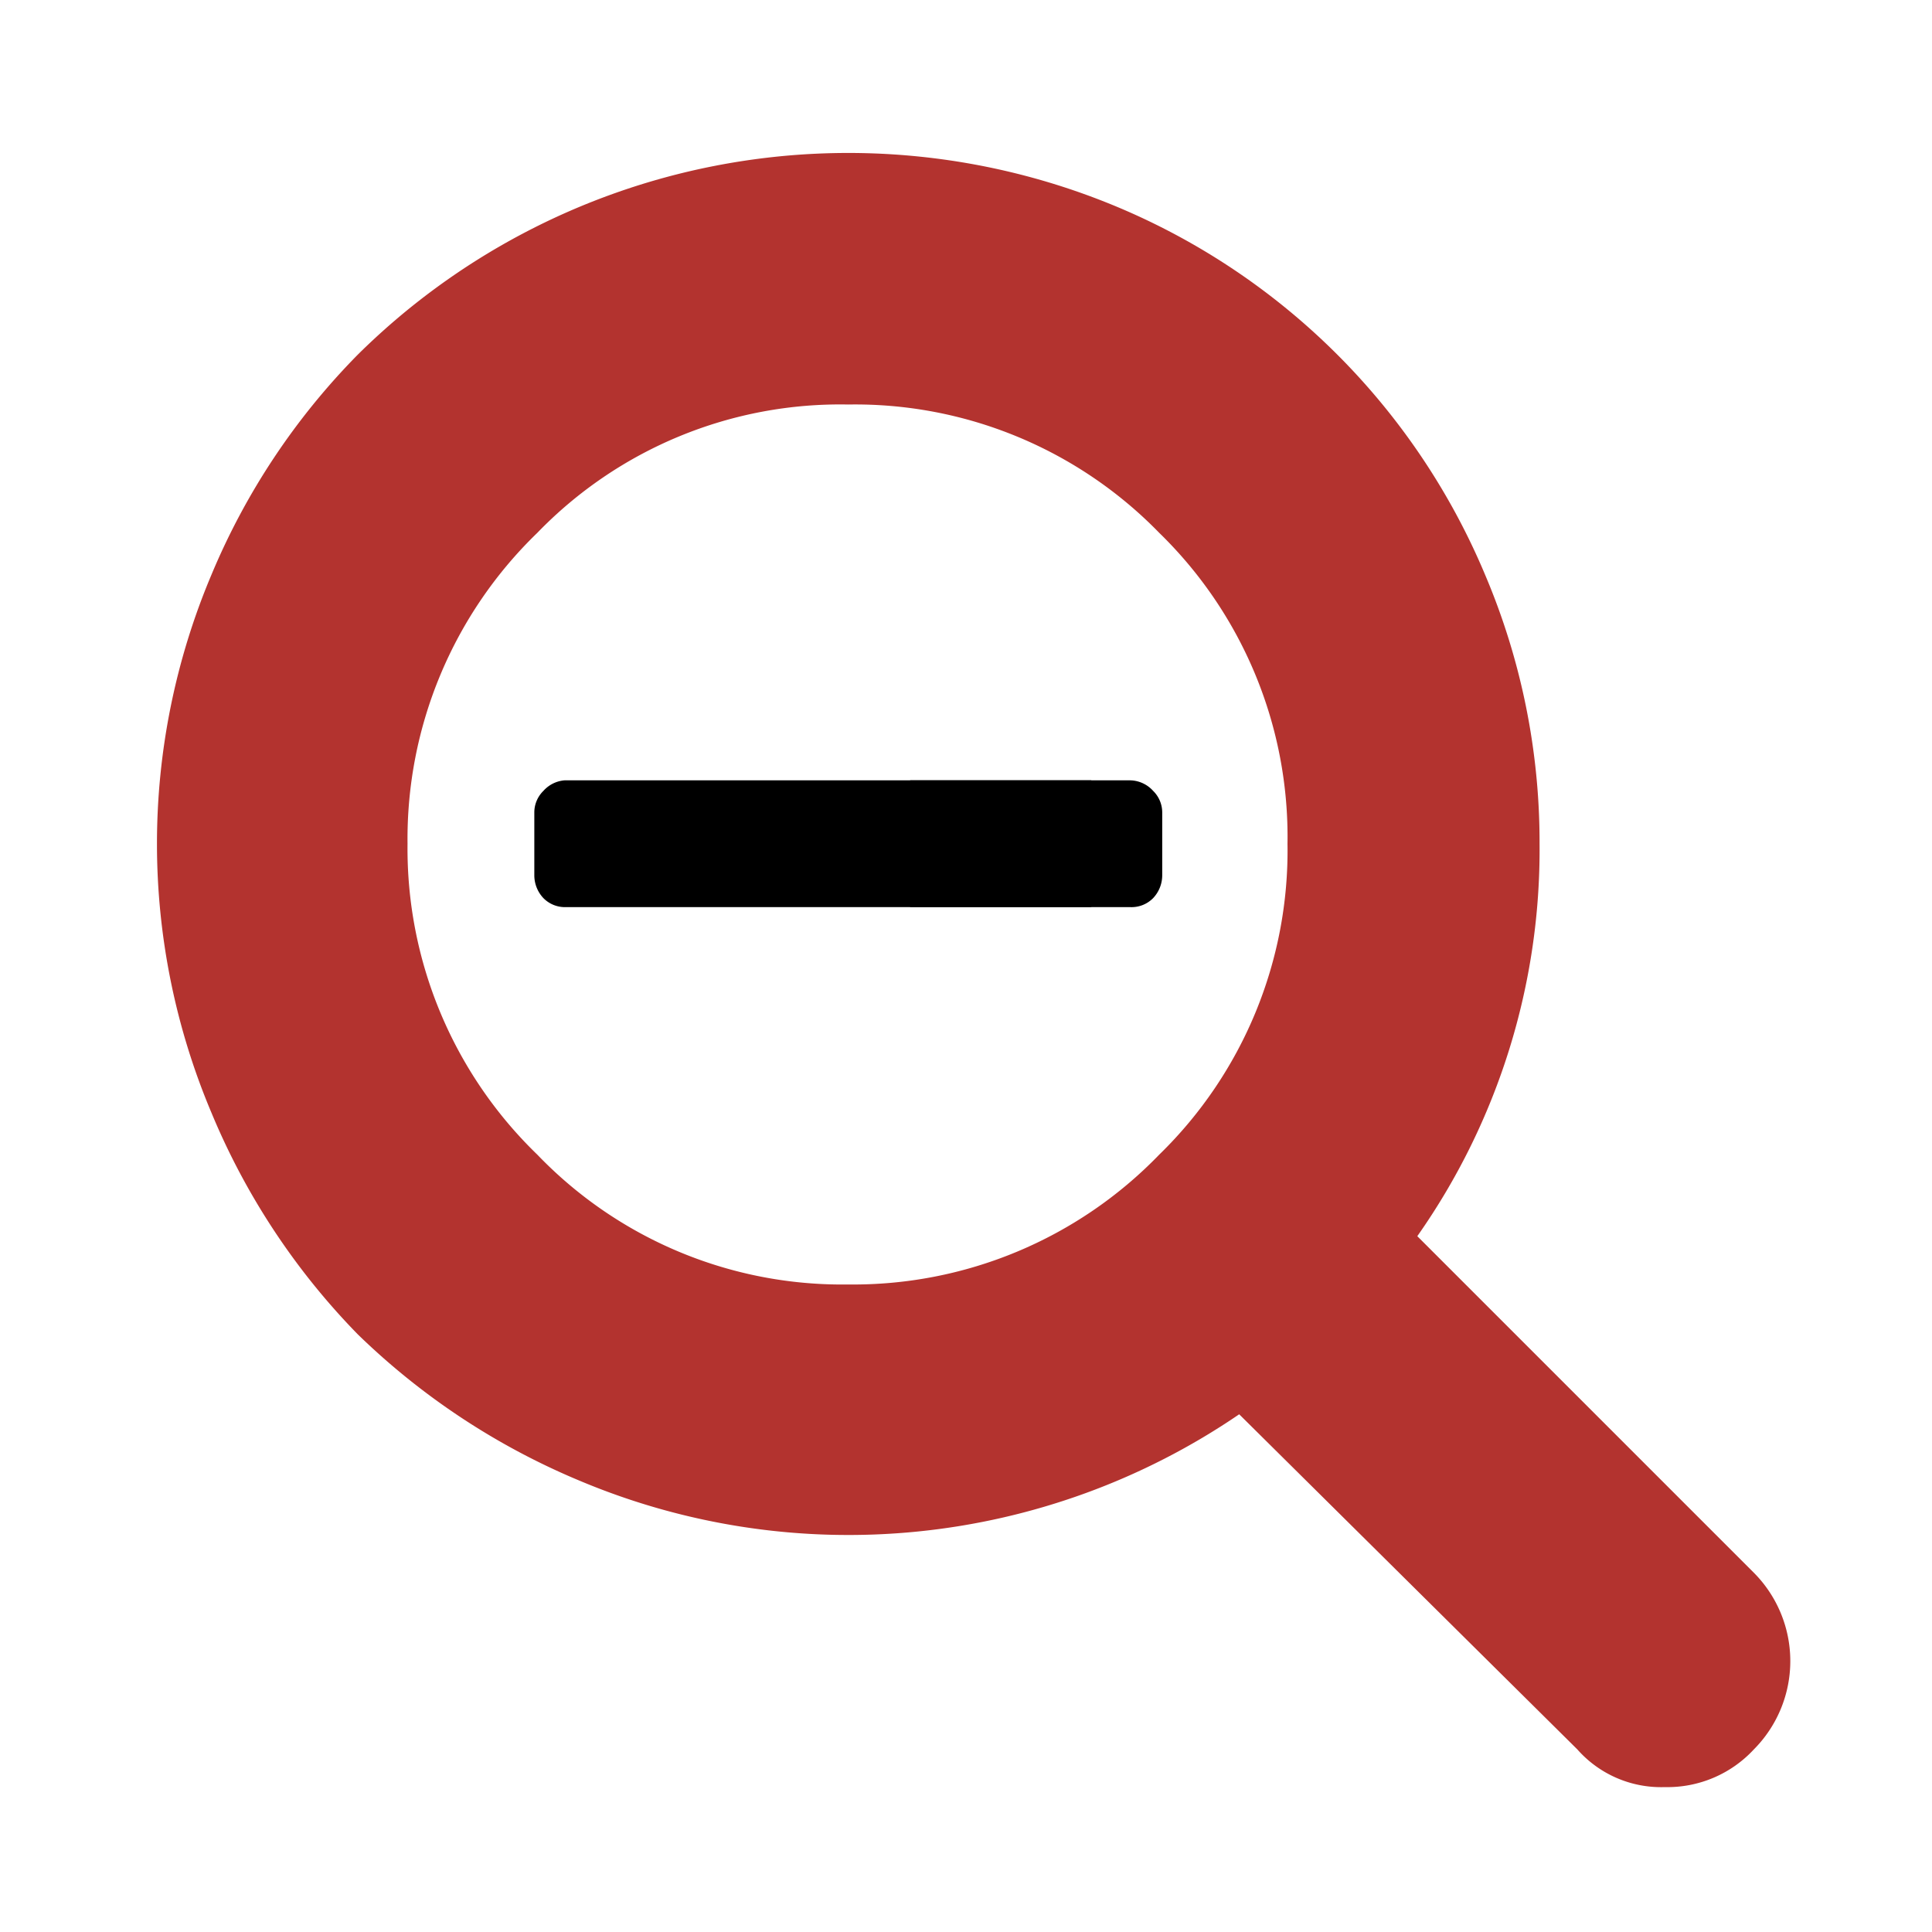 <svg id="Layer_1" data-name="Layer 1" xmlns="http://www.w3.org/2000/svg" xmlns:xlink="http://www.w3.org/1999/xlink" width="128" height="128" viewBox="0 0 128 128">
  <defs>
    <style>
      .cls-1 {
        fill: none;
      }

      .cls-2 {
        clip-path: url(#clip-path);
      }

      .cls-3 {
        fill: #b3332f;
      }
    </style>
    <clipPath id="clip-path">
      <rect class="cls-1" x="10.4" y="10.1" width="108.3" height="108.28"/>
    </clipPath>
  </defs>
  <title>190429_GR-19-050601_Zoom_out_Icon</title>
  <g>
    <g class="cls-2">
      <path class="cls-3" d="M76.8,76.5a28.2,28.2,0,0,1-20.6,8.6,28,28,0,0,1-20.6-8.6A28.2,28.2,0,0,1,27,55.9a28.2,28.2,0,0,1,8.6-20.6,27.9,27.9,0,0,1,20.6-8.5,28.1,28.1,0,0,1,20.6,8.5,28.1,28.1,0,0,1,8.5,20.6,28.1,28.1,0,0,1-8.5,20.6Zm39.4,27.7L93.9,81.9a44.5,44.5,0,0,0,8.1-26,45.3,45.3,0,0,0-3.6-17.8A45.5,45.5,0,0,0,74,13.7a46.2,46.2,0,0,0-50.3,9.8A46,46,0,0,0,14,38.1a45.8,45.8,0,0,0,0,35.6,46.5,46.5,0,0,0,9.7,14.7,47,47,0,0,0,14.7,9.7,45.9,45.9,0,0,0,43.7-4.4l22.4,22.2a7.4,7.4,0,0,0,5.8,2.5,7.8,7.8,0,0,0,5.9-2.5,8.3,8.3,0,0,0,0-11.7Z"/>
    </g>
    <path d="M60.3,60.1H74.9a2,2,0,0,0,1.5-.6A2.2,2.2,0,0,0,77,58V53.8a2,2,0,0,0-.6-1.4,2.1,2.1,0,0,0-1.5-.7H60.3"/>
    <path d="M72.3,51.7H37.4a2.1,2.1,0,0,0-1.4.7,2,2,0,0,0-.6,1.4V58a2.2,2.2,0,0,0,.6,1.5,2,2,0,0,0,1.4.6H72.3"/>
  </g>
</svg>
